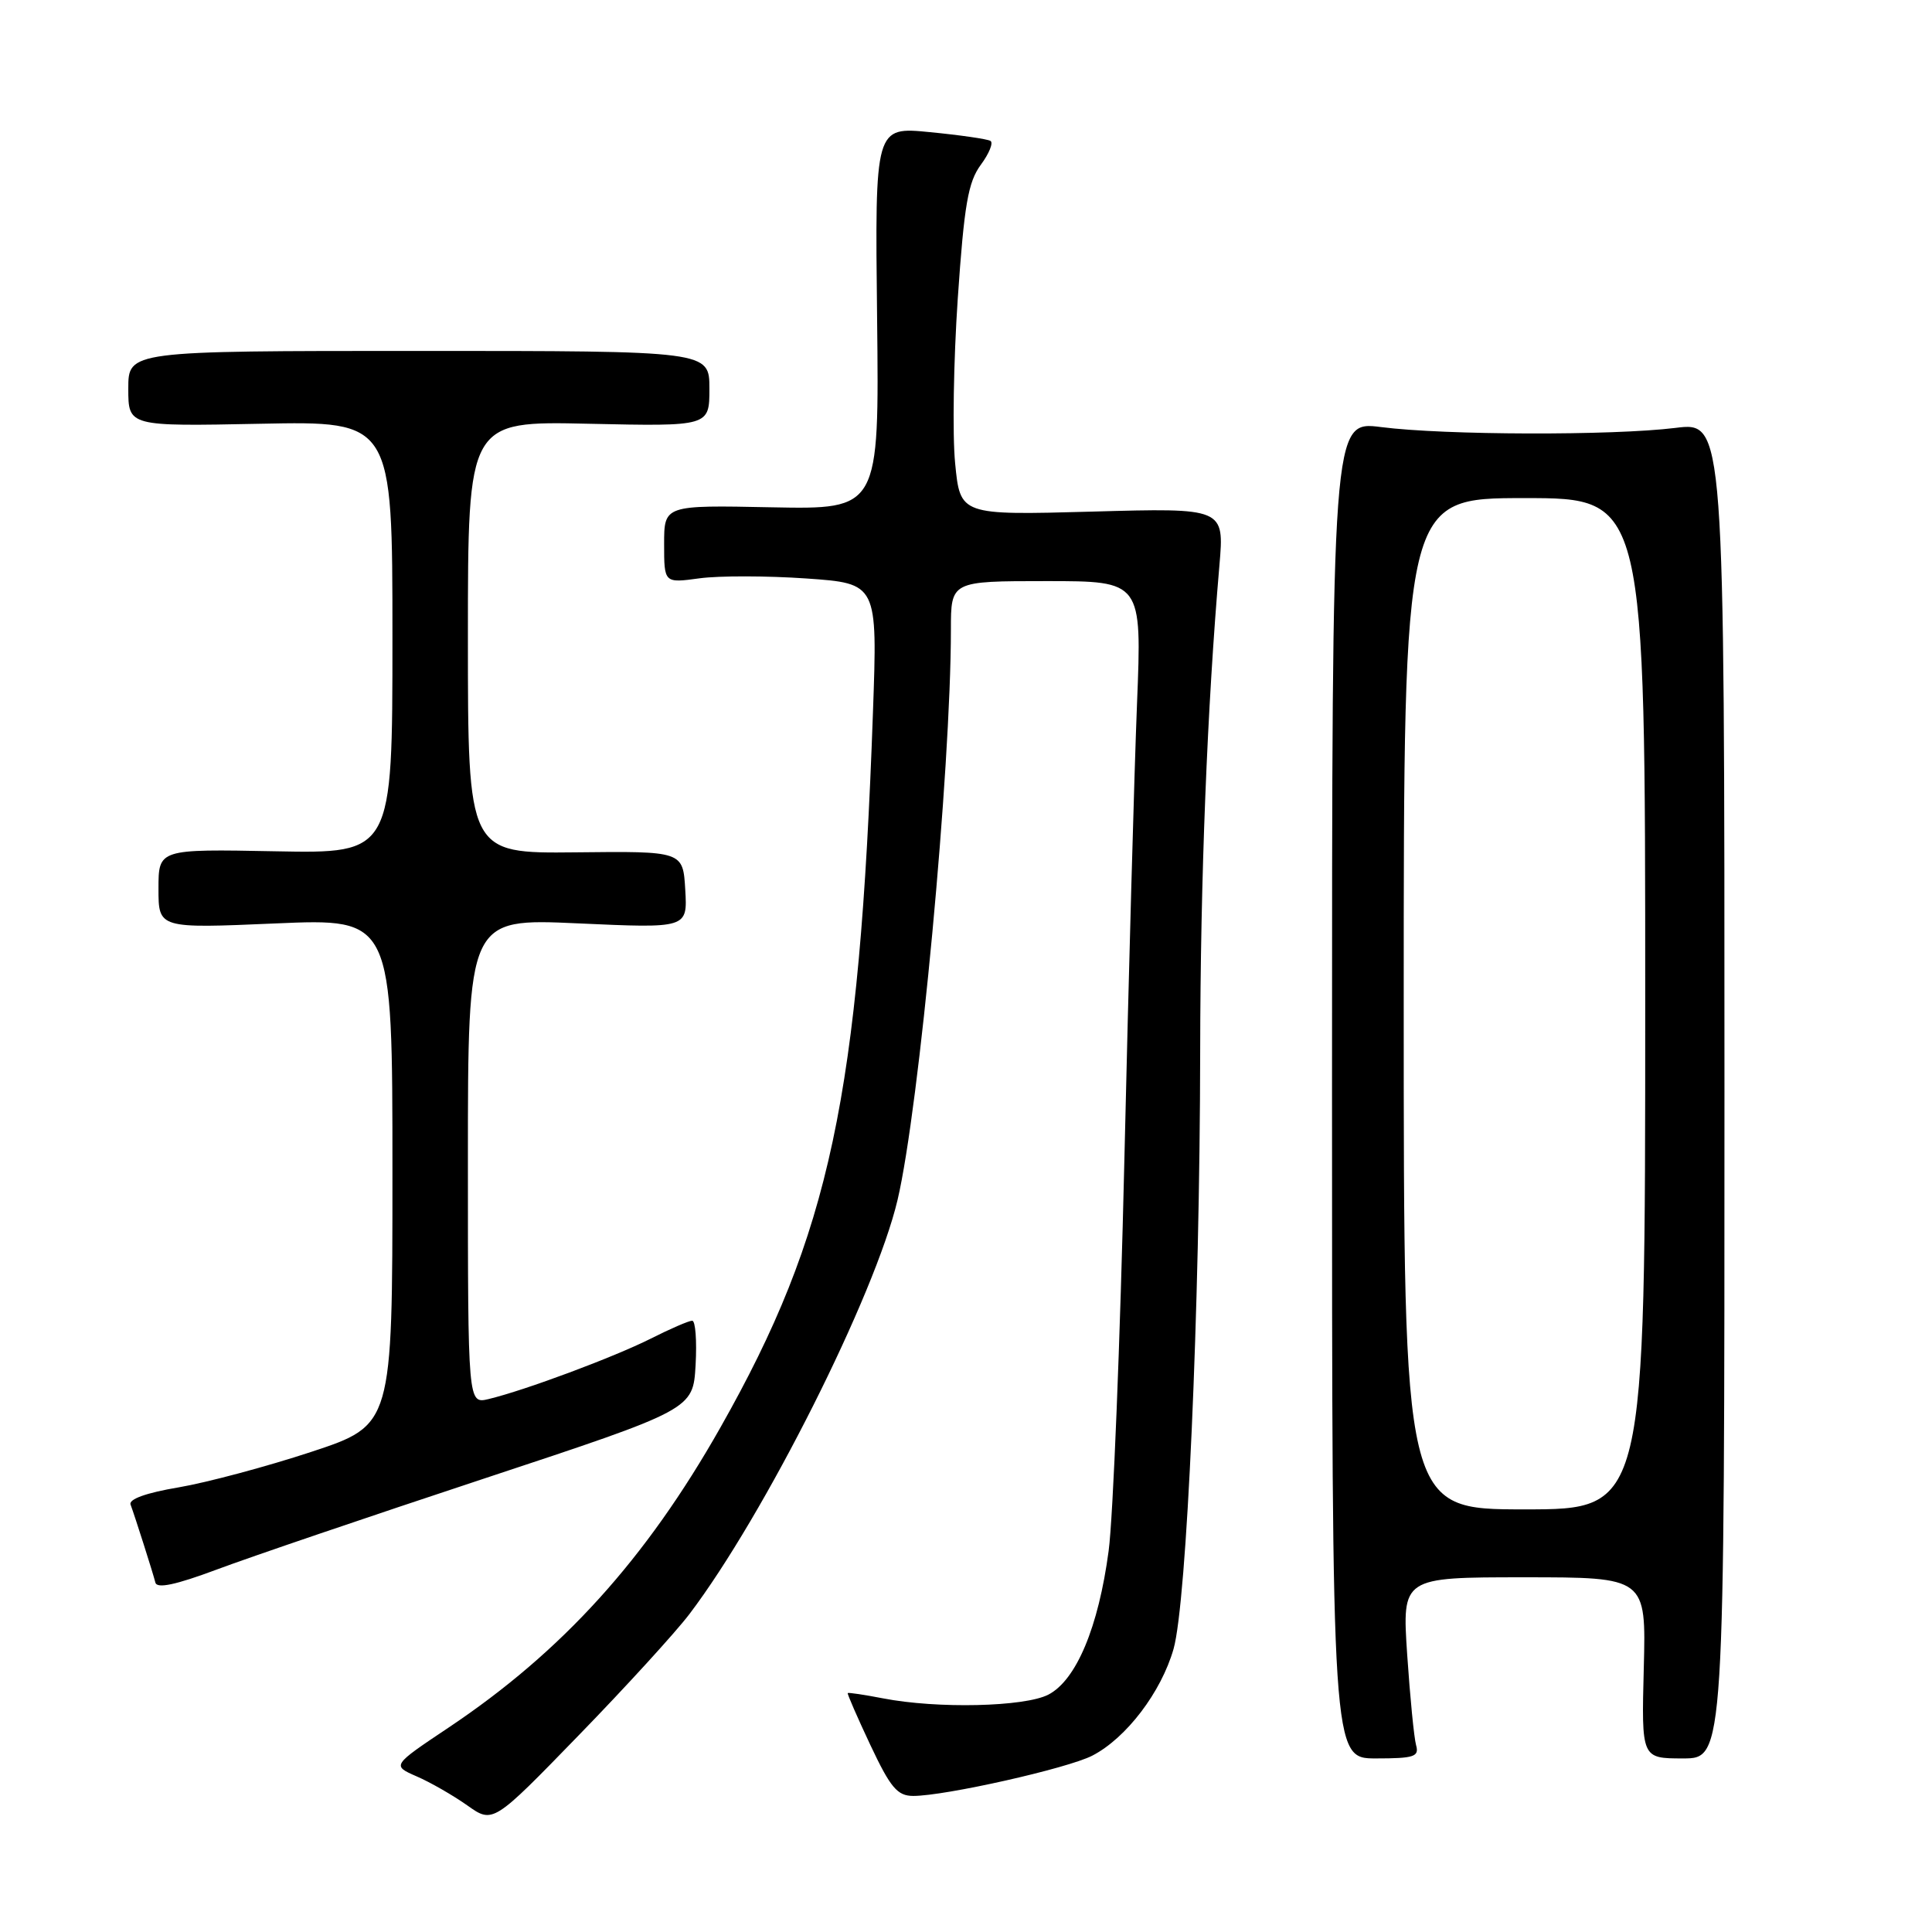 <?xml version="1.0" encoding="UTF-8" standalone="no"?>
<!DOCTYPE svg PUBLIC "-//W3C//DTD SVG 1.1//EN" "http://www.w3.org/Graphics/SVG/1.1/DTD/svg11.dtd" >
<svg xmlns="http://www.w3.org/2000/svg" xmlns:xlink="http://www.w3.org/1999/xlink" version="1.1" viewBox="0 0 256 256">
 <g >
 <path fill="currentColor"
d=" M 91.34 213.89 C 101.28 200.79 115.96 171.59 118.93 159.00 C 121.80 146.83 126.00 101.92 126.00 83.42 C 126.00 77.00 126.00 77.00 138.65 77.00 C 151.31 77.00 151.31 77.00 150.66 93.25 C 150.30 102.19 149.55 129.30 148.99 153.50 C 148.43 177.70 147.49 201.10 146.90 205.50 C 145.55 215.63 142.61 222.63 138.91 224.55 C 135.76 226.17 124.21 226.44 117.00 225.04 C 114.53 224.56 112.43 224.25 112.33 224.34 C 112.24 224.43 113.59 227.53 115.33 231.23 C 118.00 236.89 118.90 237.96 121.00 237.97 C 125.20 237.98 141.47 234.32 144.74 232.63 C 149.23 230.31 153.86 224.23 155.50 218.50 C 157.26 212.32 158.99 173.60 159.03 139.29 C 159.06 116.40 159.96 93.66 161.58 74.90 C 162.23 67.30 162.23 67.30 144.73 67.79 C 127.23 68.27 127.23 68.27 126.56 61.38 C 126.19 57.60 126.35 47.77 126.91 39.54 C 127.76 27.12 128.28 24.12 129.96 21.84 C 131.07 20.34 131.65 18.91 131.24 18.67 C 130.83 18.42 127.22 17.90 123.22 17.51 C 115.93 16.79 115.93 16.79 116.22 42.15 C 116.50 67.50 116.50 67.50 102.25 67.22 C 88.00 66.93 88.00 66.93 88.00 72.10 C 88.00 77.27 88.00 77.27 92.69 76.63 C 95.27 76.28 101.63 76.29 106.83 76.65 C 116.28 77.31 116.28 77.31 115.67 94.41 C 113.87 145.26 109.97 163.52 95.47 189.13 C 85.58 206.61 74.51 218.83 59.46 228.90 C 51.92 233.94 51.92 233.94 55.21 235.38 C 57.02 236.16 60.04 237.90 61.91 239.22 C 65.32 241.64 65.32 241.64 76.67 229.95 C 82.91 223.53 89.51 216.30 91.34 213.89 Z  M 187.64 231.25 C 187.37 230.29 186.84 224.89 186.46 219.25 C 185.78 209.00 185.78 209.00 201.95 209.00 C 218.12 209.00 218.12 209.00 217.81 221.00 C 217.50 233.00 217.50 233.00 223.00 233.00 C 228.50 233.00 228.50 233.00 228.50 144.45 C 228.50 55.89 228.50 55.89 222.00 56.70 C 213.67 57.73 191.41 57.67 183.00 56.59 C 176.50 55.76 176.50 55.76 176.50 144.38 C 176.50 233.00 176.50 233.00 182.32 233.00 C 187.38 233.00 188.07 232.77 187.64 231.25 Z  M 64.17 195.91 C 91.83 186.76 91.83 186.76 92.17 180.88 C 92.35 177.64 92.15 175.00 91.72 175.00 C 91.29 175.00 88.81 176.07 86.22 177.38 C 81.34 179.83 69.58 184.22 64.75 185.38 C 62.00 186.04 62.00 186.04 62.00 153.86 C 62.00 121.69 62.00 121.69 76.55 122.35 C 91.10 123.01 91.10 123.01 90.80 117.90 C 90.50 112.78 90.50 112.78 76.25 112.94 C 62.00 113.09 62.00 113.09 62.00 84.44 C 62.00 55.79 62.00 55.79 78.00 56.15 C 94.00 56.50 94.00 56.50 94.00 51.50 C 94.00 46.50 94.00 46.50 55.50 46.50 C 17.00 46.50 17.00 46.50 17.00 51.50 C 17.00 56.50 17.00 56.50 34.50 56.15 C 52.00 55.80 52.00 55.80 52.00 84.45 C 52.00 113.10 52.00 113.10 36.50 112.80 C 21.00 112.50 21.00 112.50 21.00 117.76 C 21.00 123.03 21.00 123.03 36.50 122.36 C 52.00 121.69 52.00 121.69 52.00 155.26 C 52.00 188.83 52.00 188.83 41.25 192.38 C 35.34 194.33 27.43 196.44 23.69 197.08 C 19.39 197.80 17.03 198.65 17.30 199.36 C 17.91 201.02 20.23 208.30 20.59 209.70 C 20.80 210.53 23.29 210.00 28.70 207.98 C 32.99 206.37 48.95 200.94 64.17 195.91 Z  M 186.00 133.00 C 186.00 66.00 186.00 66.00 202.00 66.00 C 218.00 66.00 218.00 66.00 218.00 133.00 C 218.00 200.00 218.00 200.00 202.00 200.00 C 186.00 200.00 186.00 200.00 186.00 133.00 Z "/>
</g>
</svg>